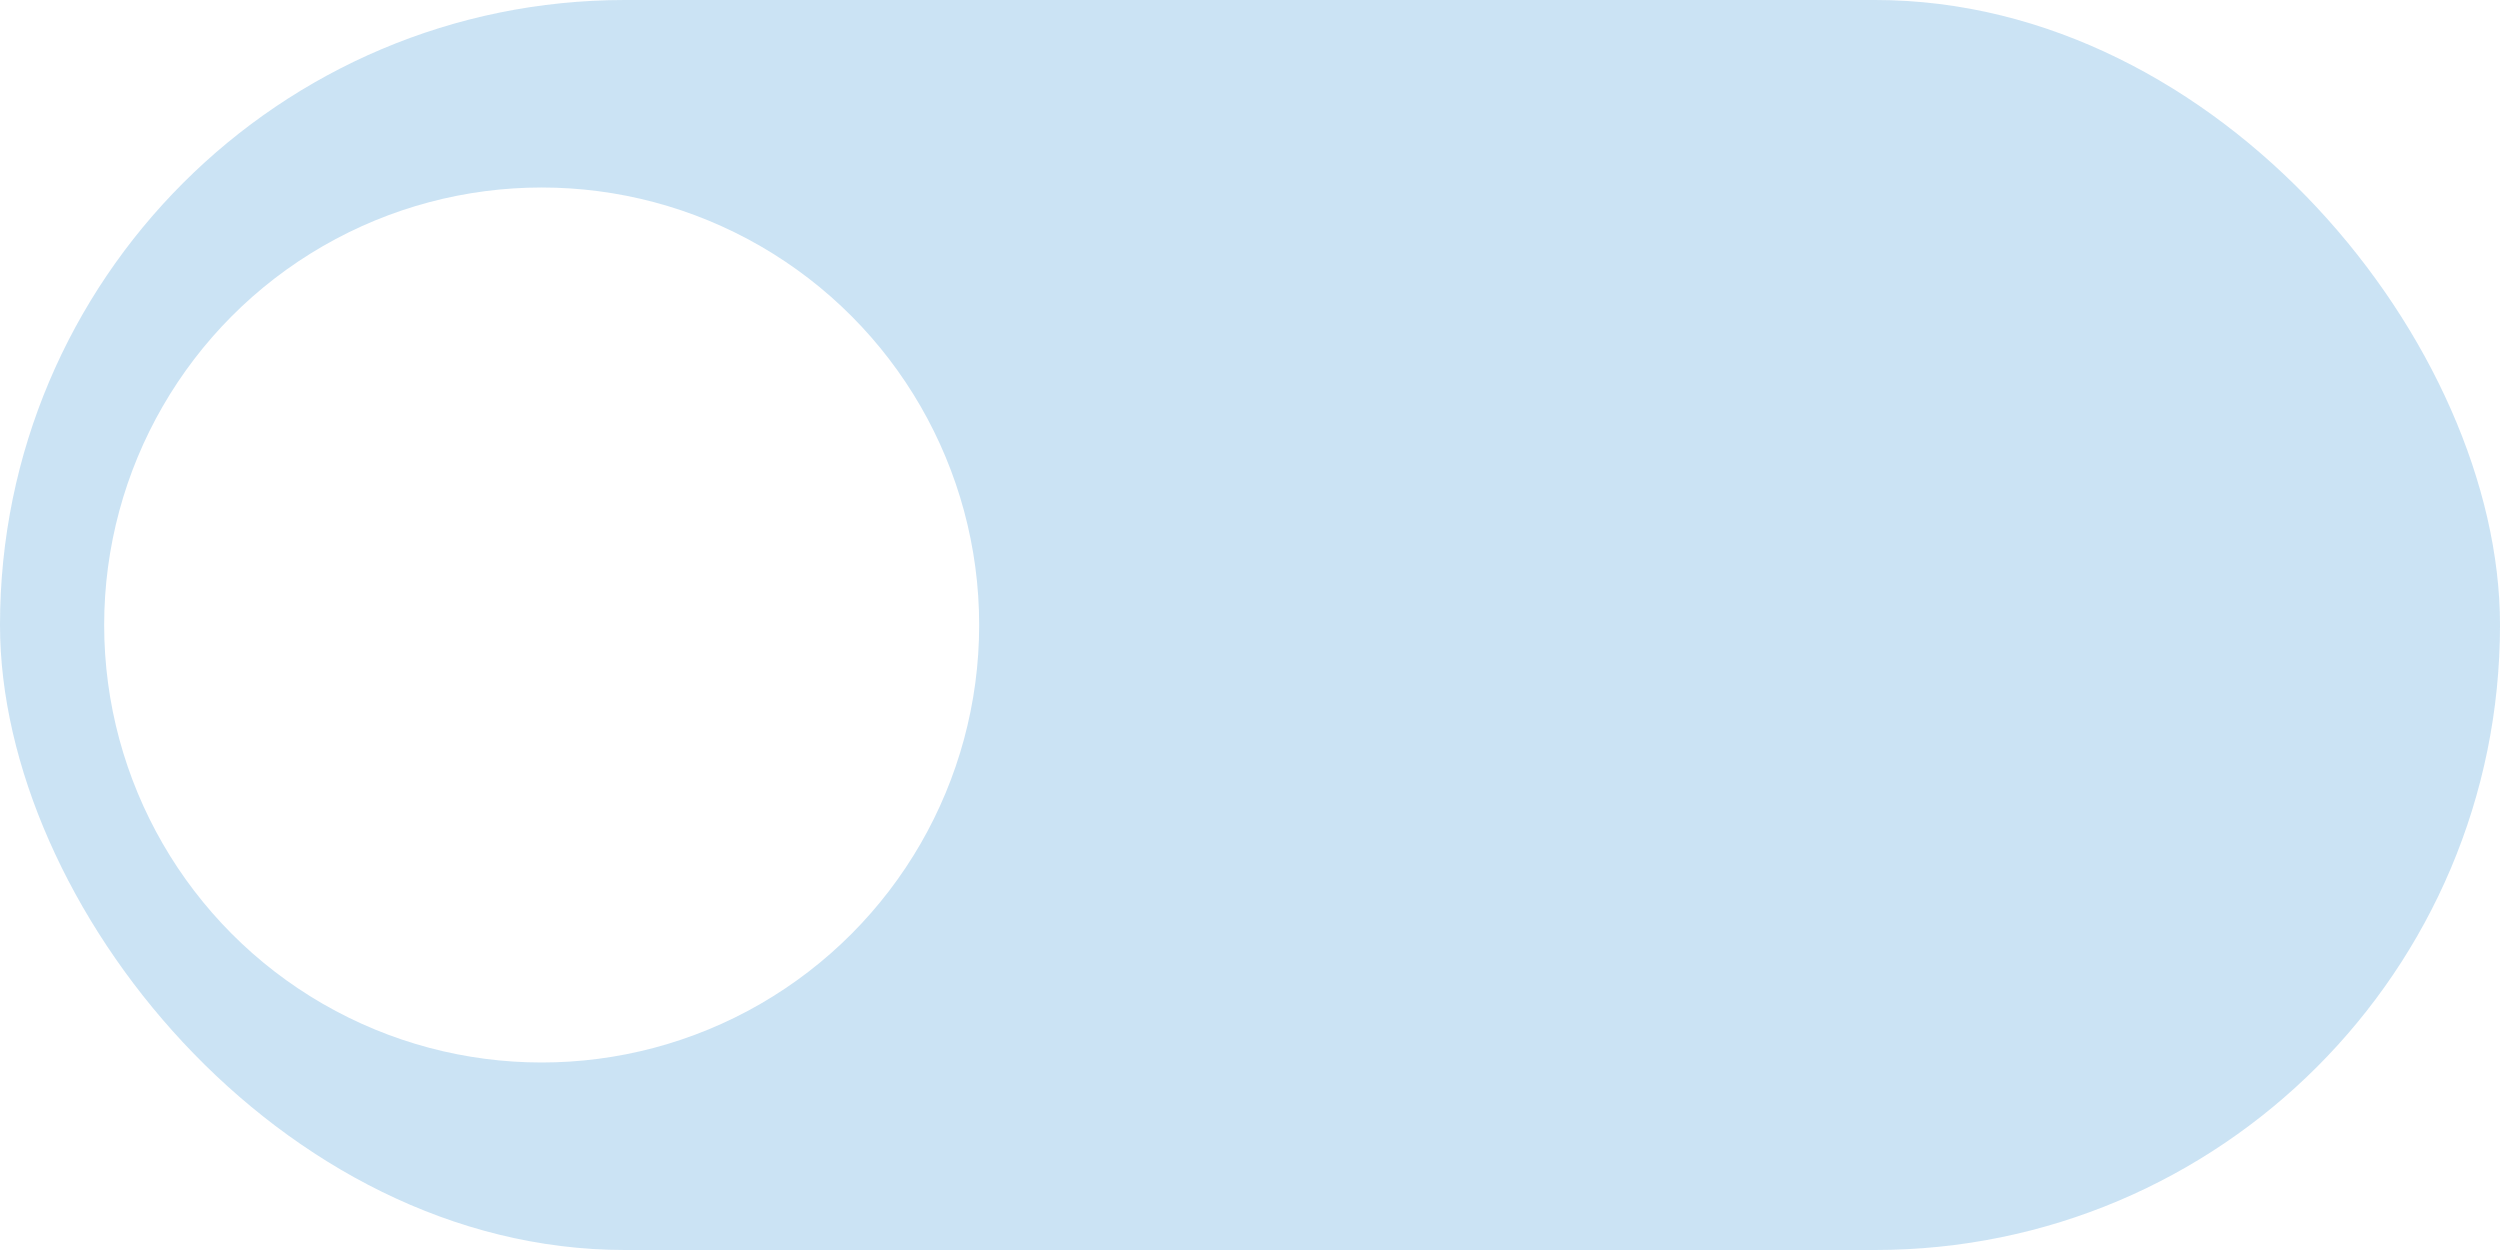 <svg xmlns="http://www.w3.org/2000/svg" fill="none" viewBox="0 0 60 30"><g filter="url(#filter0_i)"><rect width="60" height="30" x="60" y="30" fill="#53A1D8" fill-opacity=".3" rx="15" transform="rotate(-180 60 30)"/></g><g filter="url(#filter1_d)"><circle cx="15" cy="15" r="10.5" fill="#fff" transform="rotate(-180 15 15)"/></g><defs><filter id="filter0_i" width="60" height="30" x="0" y="0" color-interpolation-filters="sRGB" filterUnits="userSpaceOnUse"><feFlood flood-opacity="0" result="BackgroundImageFix"/><feBlend in="SourceGraphic" in2="BackgroundImageFix" result="shape"/><feColorMatrix in="SourceAlpha" result="hardAlpha" values="0 0 0 0 0 0 0 0 0 0 0 0 0 0 0 0 0 0 127 0"/><feOffset/><feGaussianBlur stdDeviation="3"/><feComposite in2="hardAlpha" k2="-1" k3="1" operator="arithmetic"/><feColorMatrix values="0 0 0 0 0.094 0 0 0 0 0.129 0 0 0 0 0.173 0 0 0 0.33 0"/><feBlend in2="shape" result="effect1_innerShadow"/></filter><filter id="filter1_d" width="25" height="25" x=".5" y="2.5" color-interpolation-filters="sRGB" filterUnits="userSpaceOnUse"><feFlood flood-opacity="0" result="BackgroundImageFix"/><feColorMatrix in="SourceAlpha" values="0 0 0 0 0 0 0 0 0 0 0 0 0 0 0 0 0 0 127 0"/><feOffset dx="-2"/><feGaussianBlur stdDeviation="1"/><feColorMatrix values="0 0 0 0 0.094 0 0 0 0 0.129 0 0 0 0 0.173 0 0 0 0.2 0"/><feBlend in2="BackgroundImageFix" result="effect1_dropShadow"/><feBlend in="SourceGraphic" in2="effect1_dropShadow" result="shape"/></filter></defs></svg>